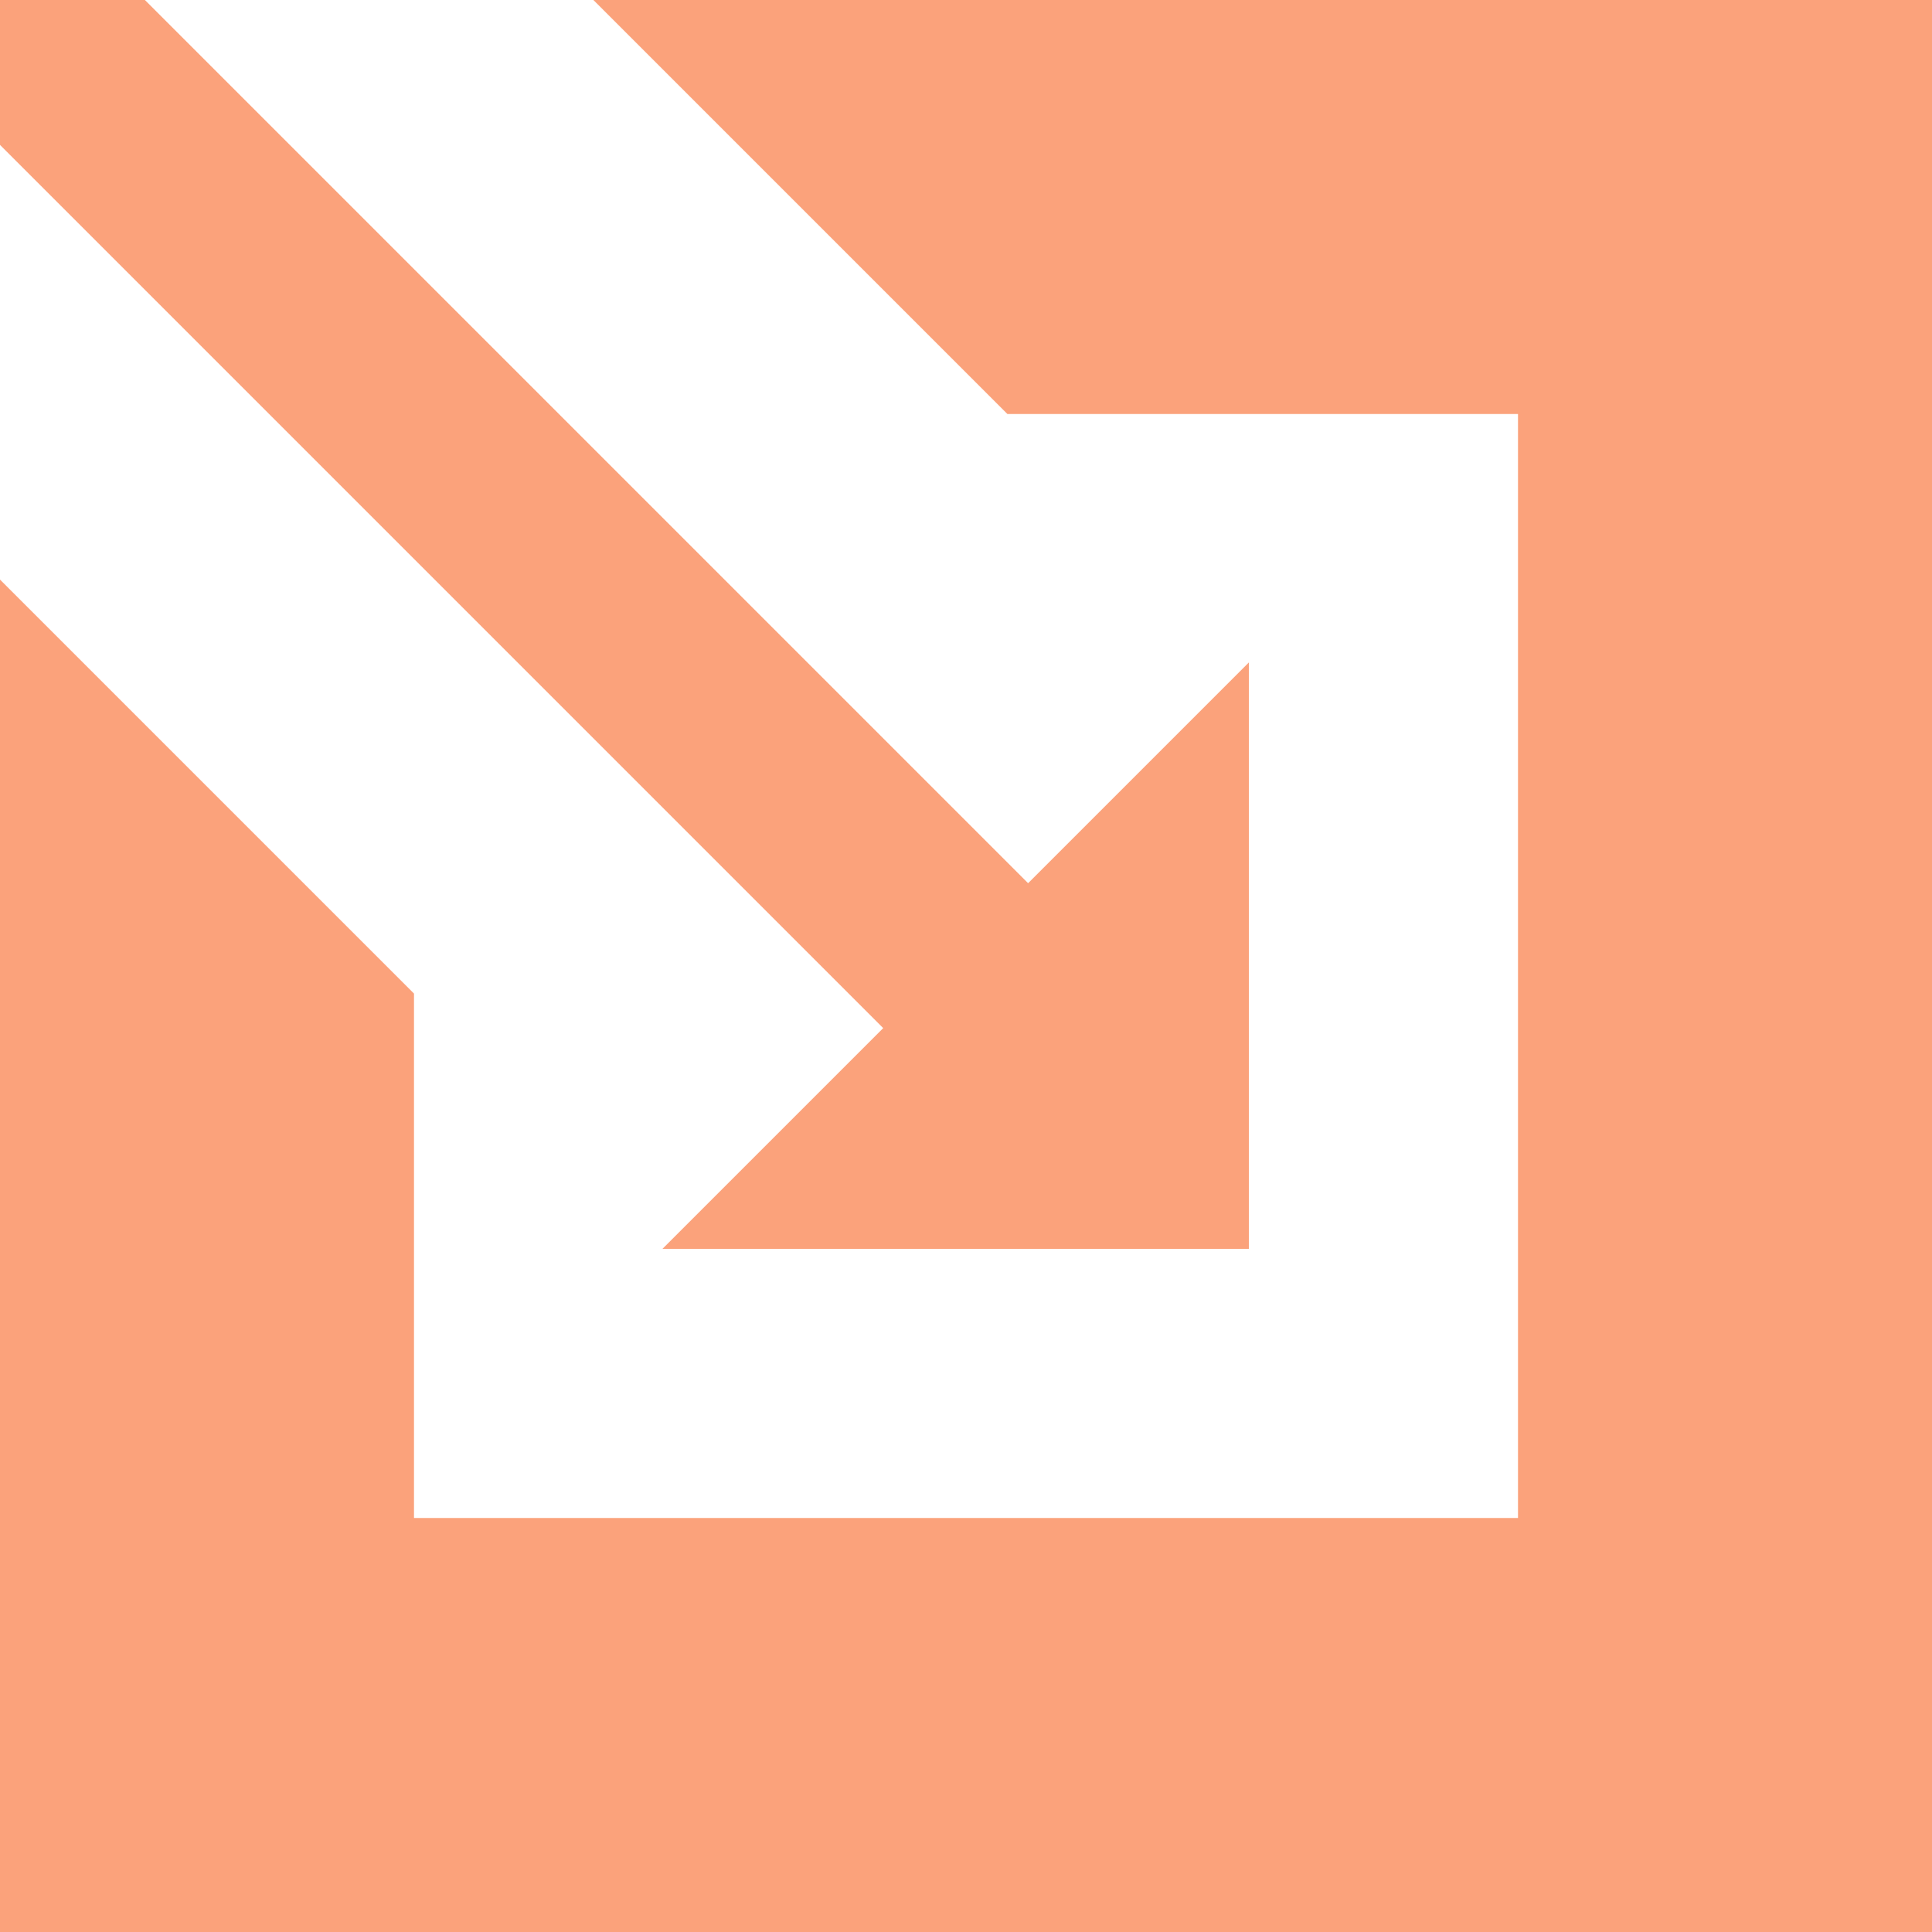 <?xml version="1.0" encoding="UTF-8" standalone="no"?>
<svg xmlns:ffdec="https://www.free-decompiler.com/flash" xmlns:xlink="http://www.w3.org/1999/xlink" ffdec:objectType="shape" height="14.0px" width="14.0px" xmlns="http://www.w3.org/2000/svg">
  <g transform="matrix(1.0, 0.0, 0.0, 1.0, 0.0, 7.0)">
    <path d="M1.05 -7.0 L7.45 -0.6 9.05 -2.2 9.05 2.05 4.8 2.05 6.4 0.45 0.0 -5.95 0.0 -7.0 1.05 -7.0 M14.0 -7.0 L14.0 7.0 0.0 7.0 0.0 -2.8 3.0 0.2 3.0 4.0 11.0 4.0 11.0 -4.0 7.3 -4.0 4.3 -7.0 14.0 -7.0" fill="#FBA27B" fill-rule="evenodd" stroke="none"/>
  </g>
</svg>
